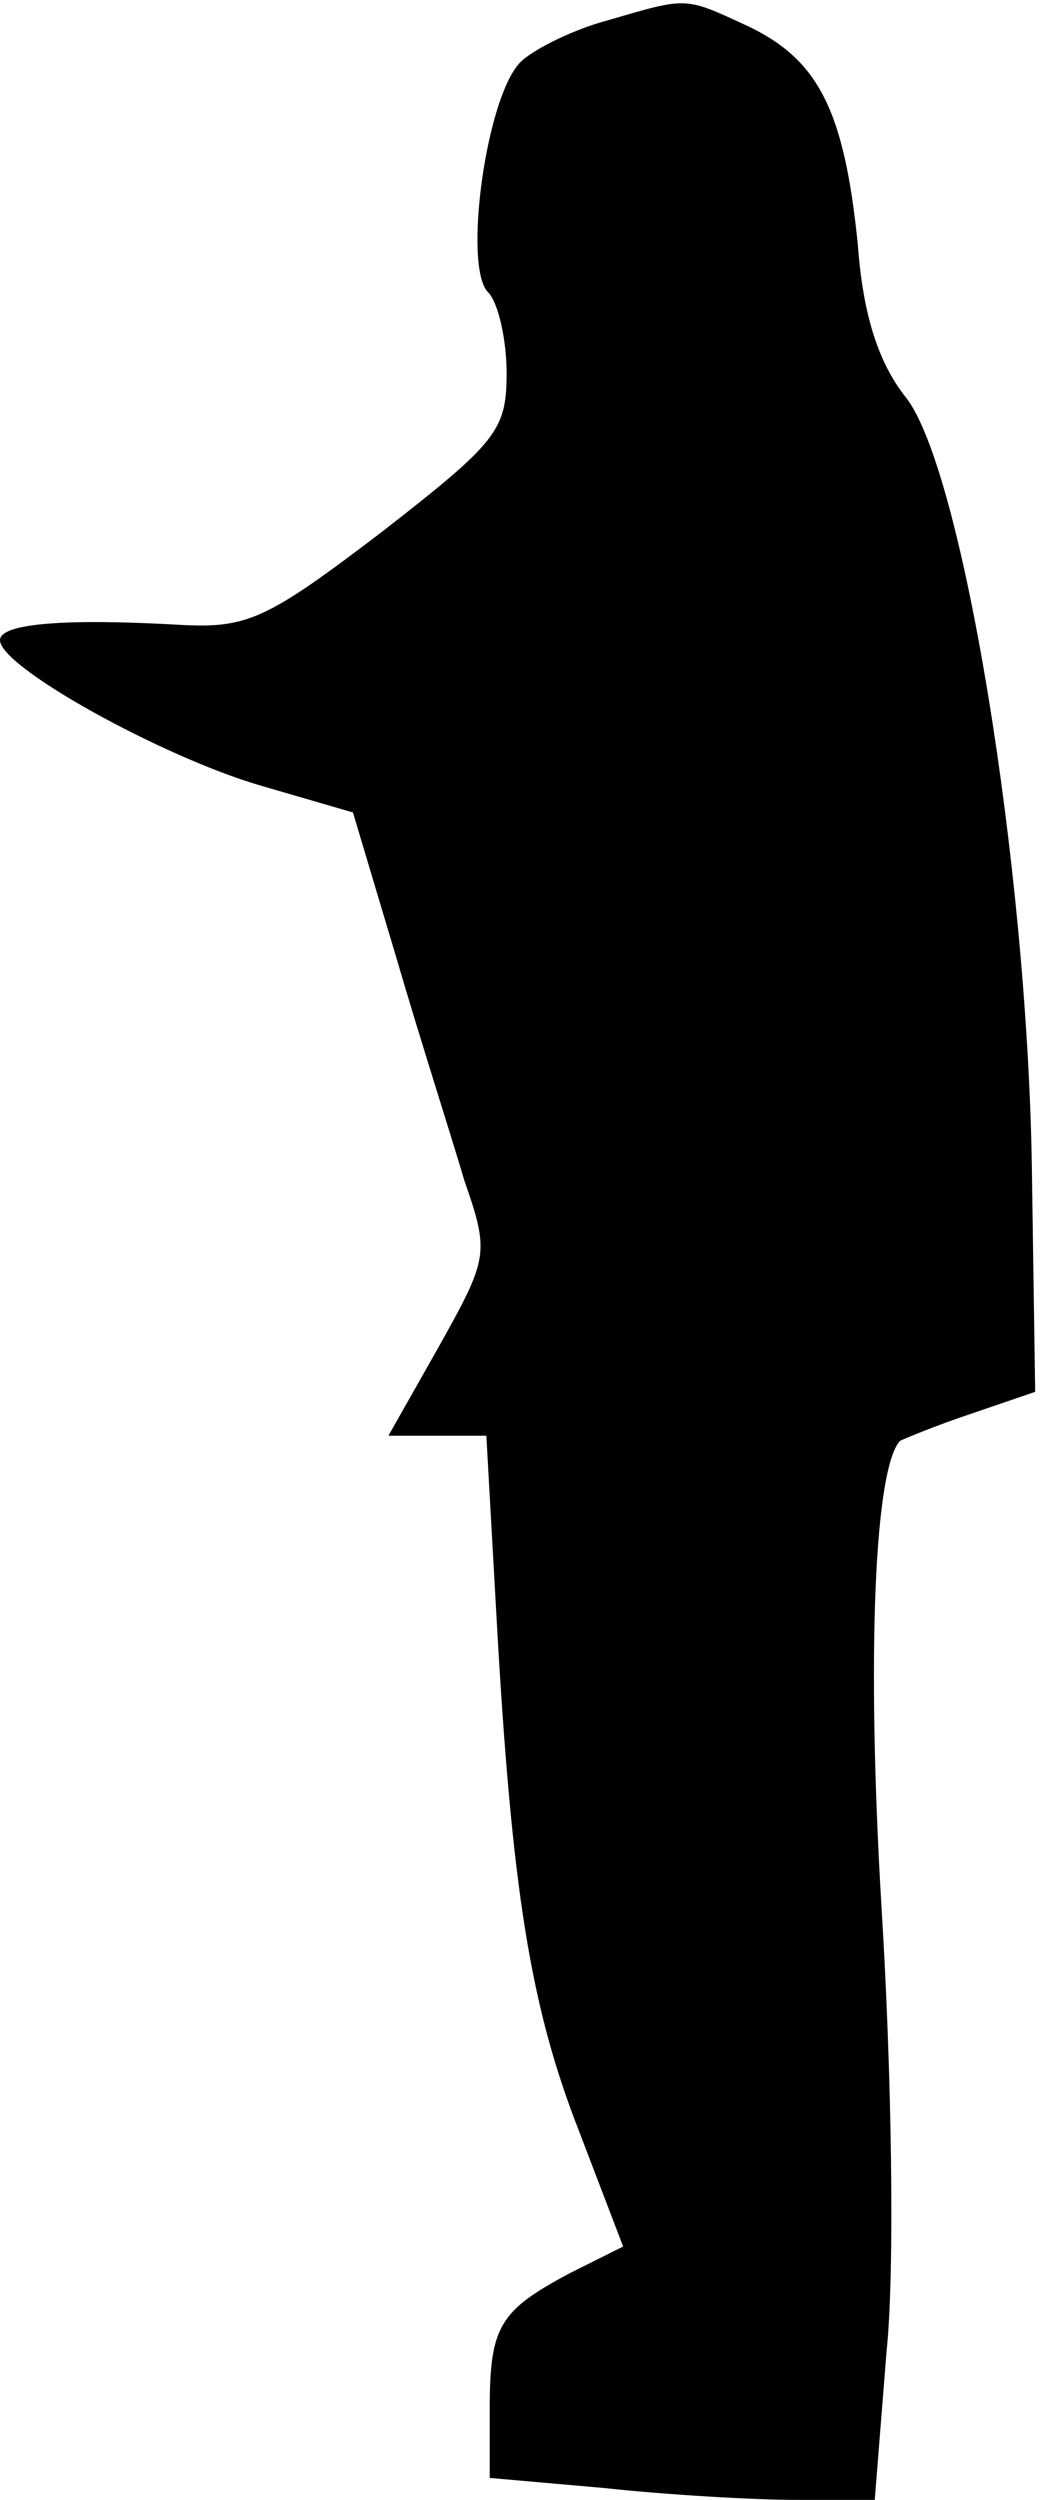 <?xml version="1.0" standalone="no"?>
<!DOCTYPE svg PUBLIC "-//W3C//DTD SVG 20010904//EN"
 "http://www.w3.org/TR/2001/REC-SVG-20010904/DTD/svg10.dtd">
<svg version="1.0" xmlns="http://www.w3.org/2000/svg"
 width="62pt" height="148pt" viewBox="0 0 62 148"
 preserveAspectRatio="xMidYMid meet">
<g transform="translate(0,148) scale(0.1,-0.1)"
fill="#000000" stroke="none">
<path fill="#000000" stroke="none" d="M360 1468 c-19 -5 -42 -16 -51 -24 -21
-19 -35 -122 -20 -137 6 -6 11 -28 11 -48 0 -34 -6 -41 -74 -94 -67 -51 -79
-57 -118 -55 -69 4 -108 1 -108 -9 0 -16 96 -69 154 -86 l55 -16 26 -87 c14
-48 33 -107 40 -131 15 -43 14 -46 -15 -98 l-30 -53 29 0 29 0 6 -107 c9 -162
20 -231 49 -305 l26 -68 -32 -16 c-41 -22 -47 -31 -47 -80 l0 -41 68 -6 c37
-4 88 -7 114 -7 l46 0 7 88 c5 48 3 166 -3 263 -9 151 -4 260 11 276 2 1 21 9
42 16 l38 13 -2 135 c-3 178 -41 409 -74 453 -17 21 -26 50 -29 91 -8 79 -23
109 -64 129 -39 18 -36 18 -84 4z"/>
</g>
</svg>
